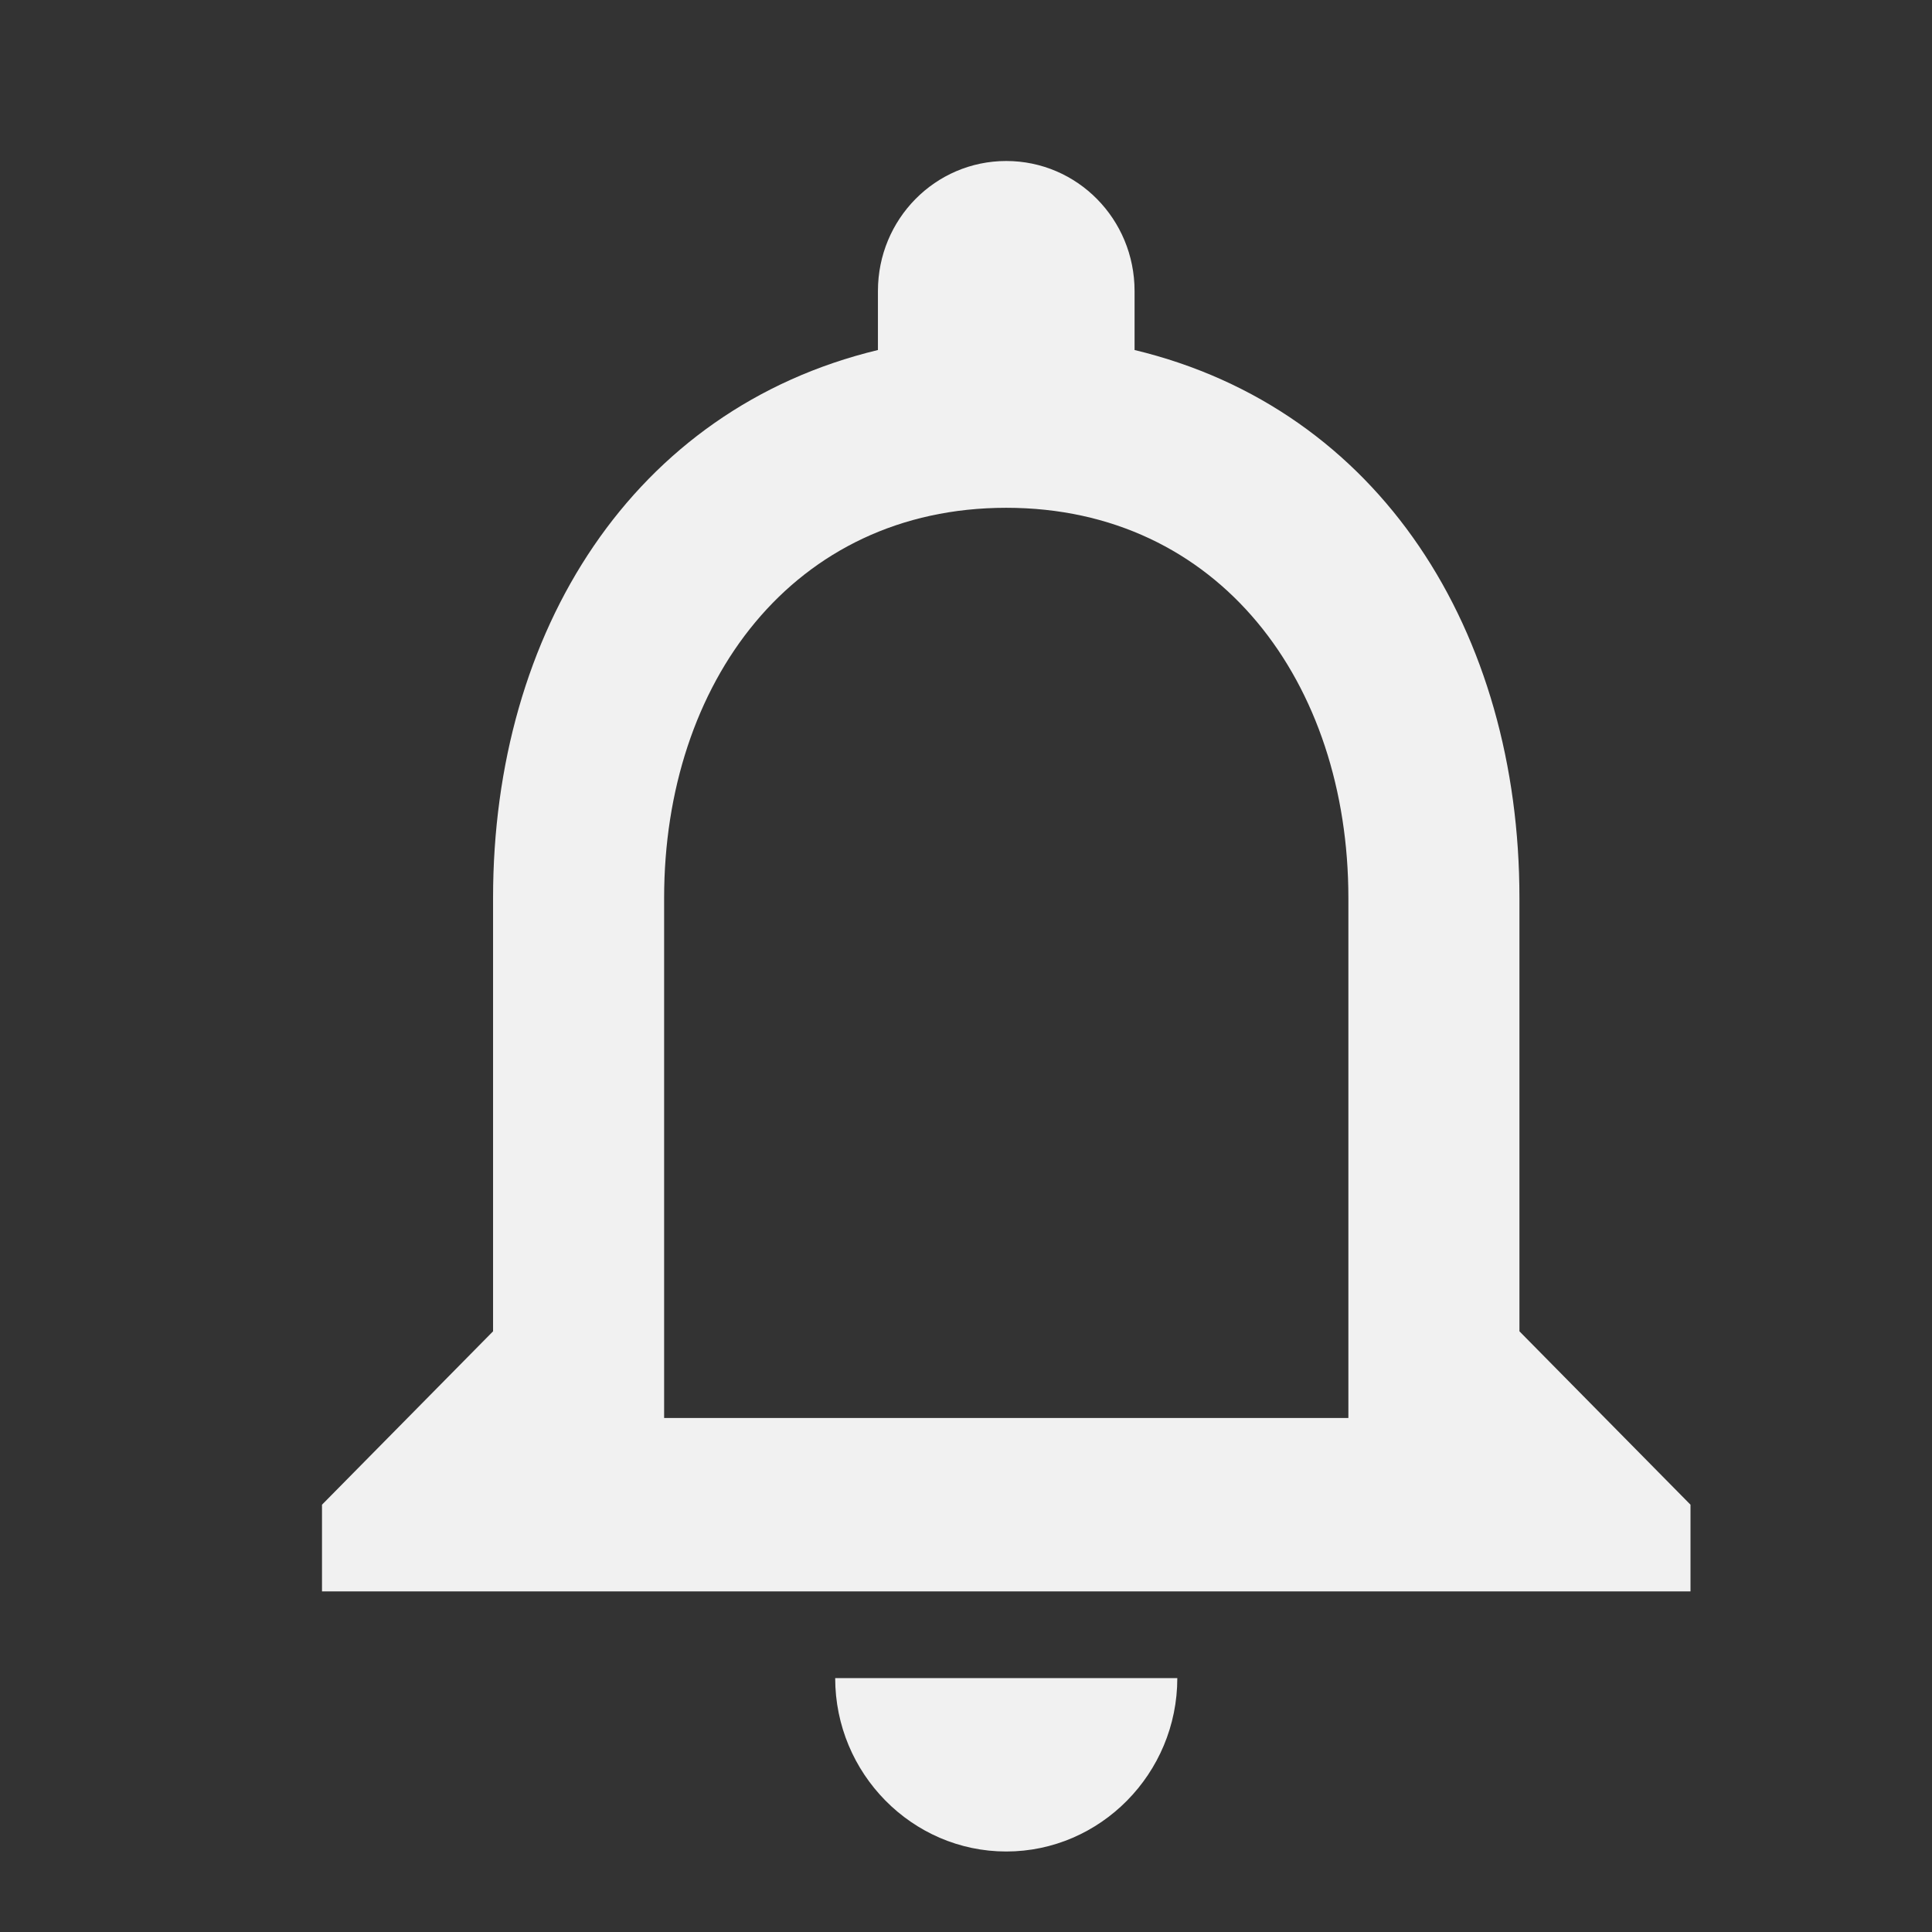 <svg width="24" height="24" viewBox="0 0 24 24" fill="none" xmlns="http://www.w3.org/2000/svg">
<rect x="0" y="0" width="24" height="24" fill="#333333" stroke="none"/>
<path d="M12.5 23C13.669 23 14.625 22.031 14.625 20.846H10.375C10.375 22.031 11.331 23 12.5 23ZM18.875 16.538V11.154C18.875 7.848 17.143 5.08 14.094 4.348V3.615C14.094 2.722 13.382 2 12.5 2C11.618 2 10.906 2.722 10.906 3.615V4.348C7.867 5.08 6.125 7.837 6.125 11.154V16.538L4 18.692V19.769H21V18.692L18.875 16.538ZM16.75 17.615H8.25V11.154C8.25 8.483 9.854 6.308 12.5 6.308C15.146 6.308 16.75 8.483 16.75 11.154V17.615Z" fill="#F1F1F1"/>
</svg>

